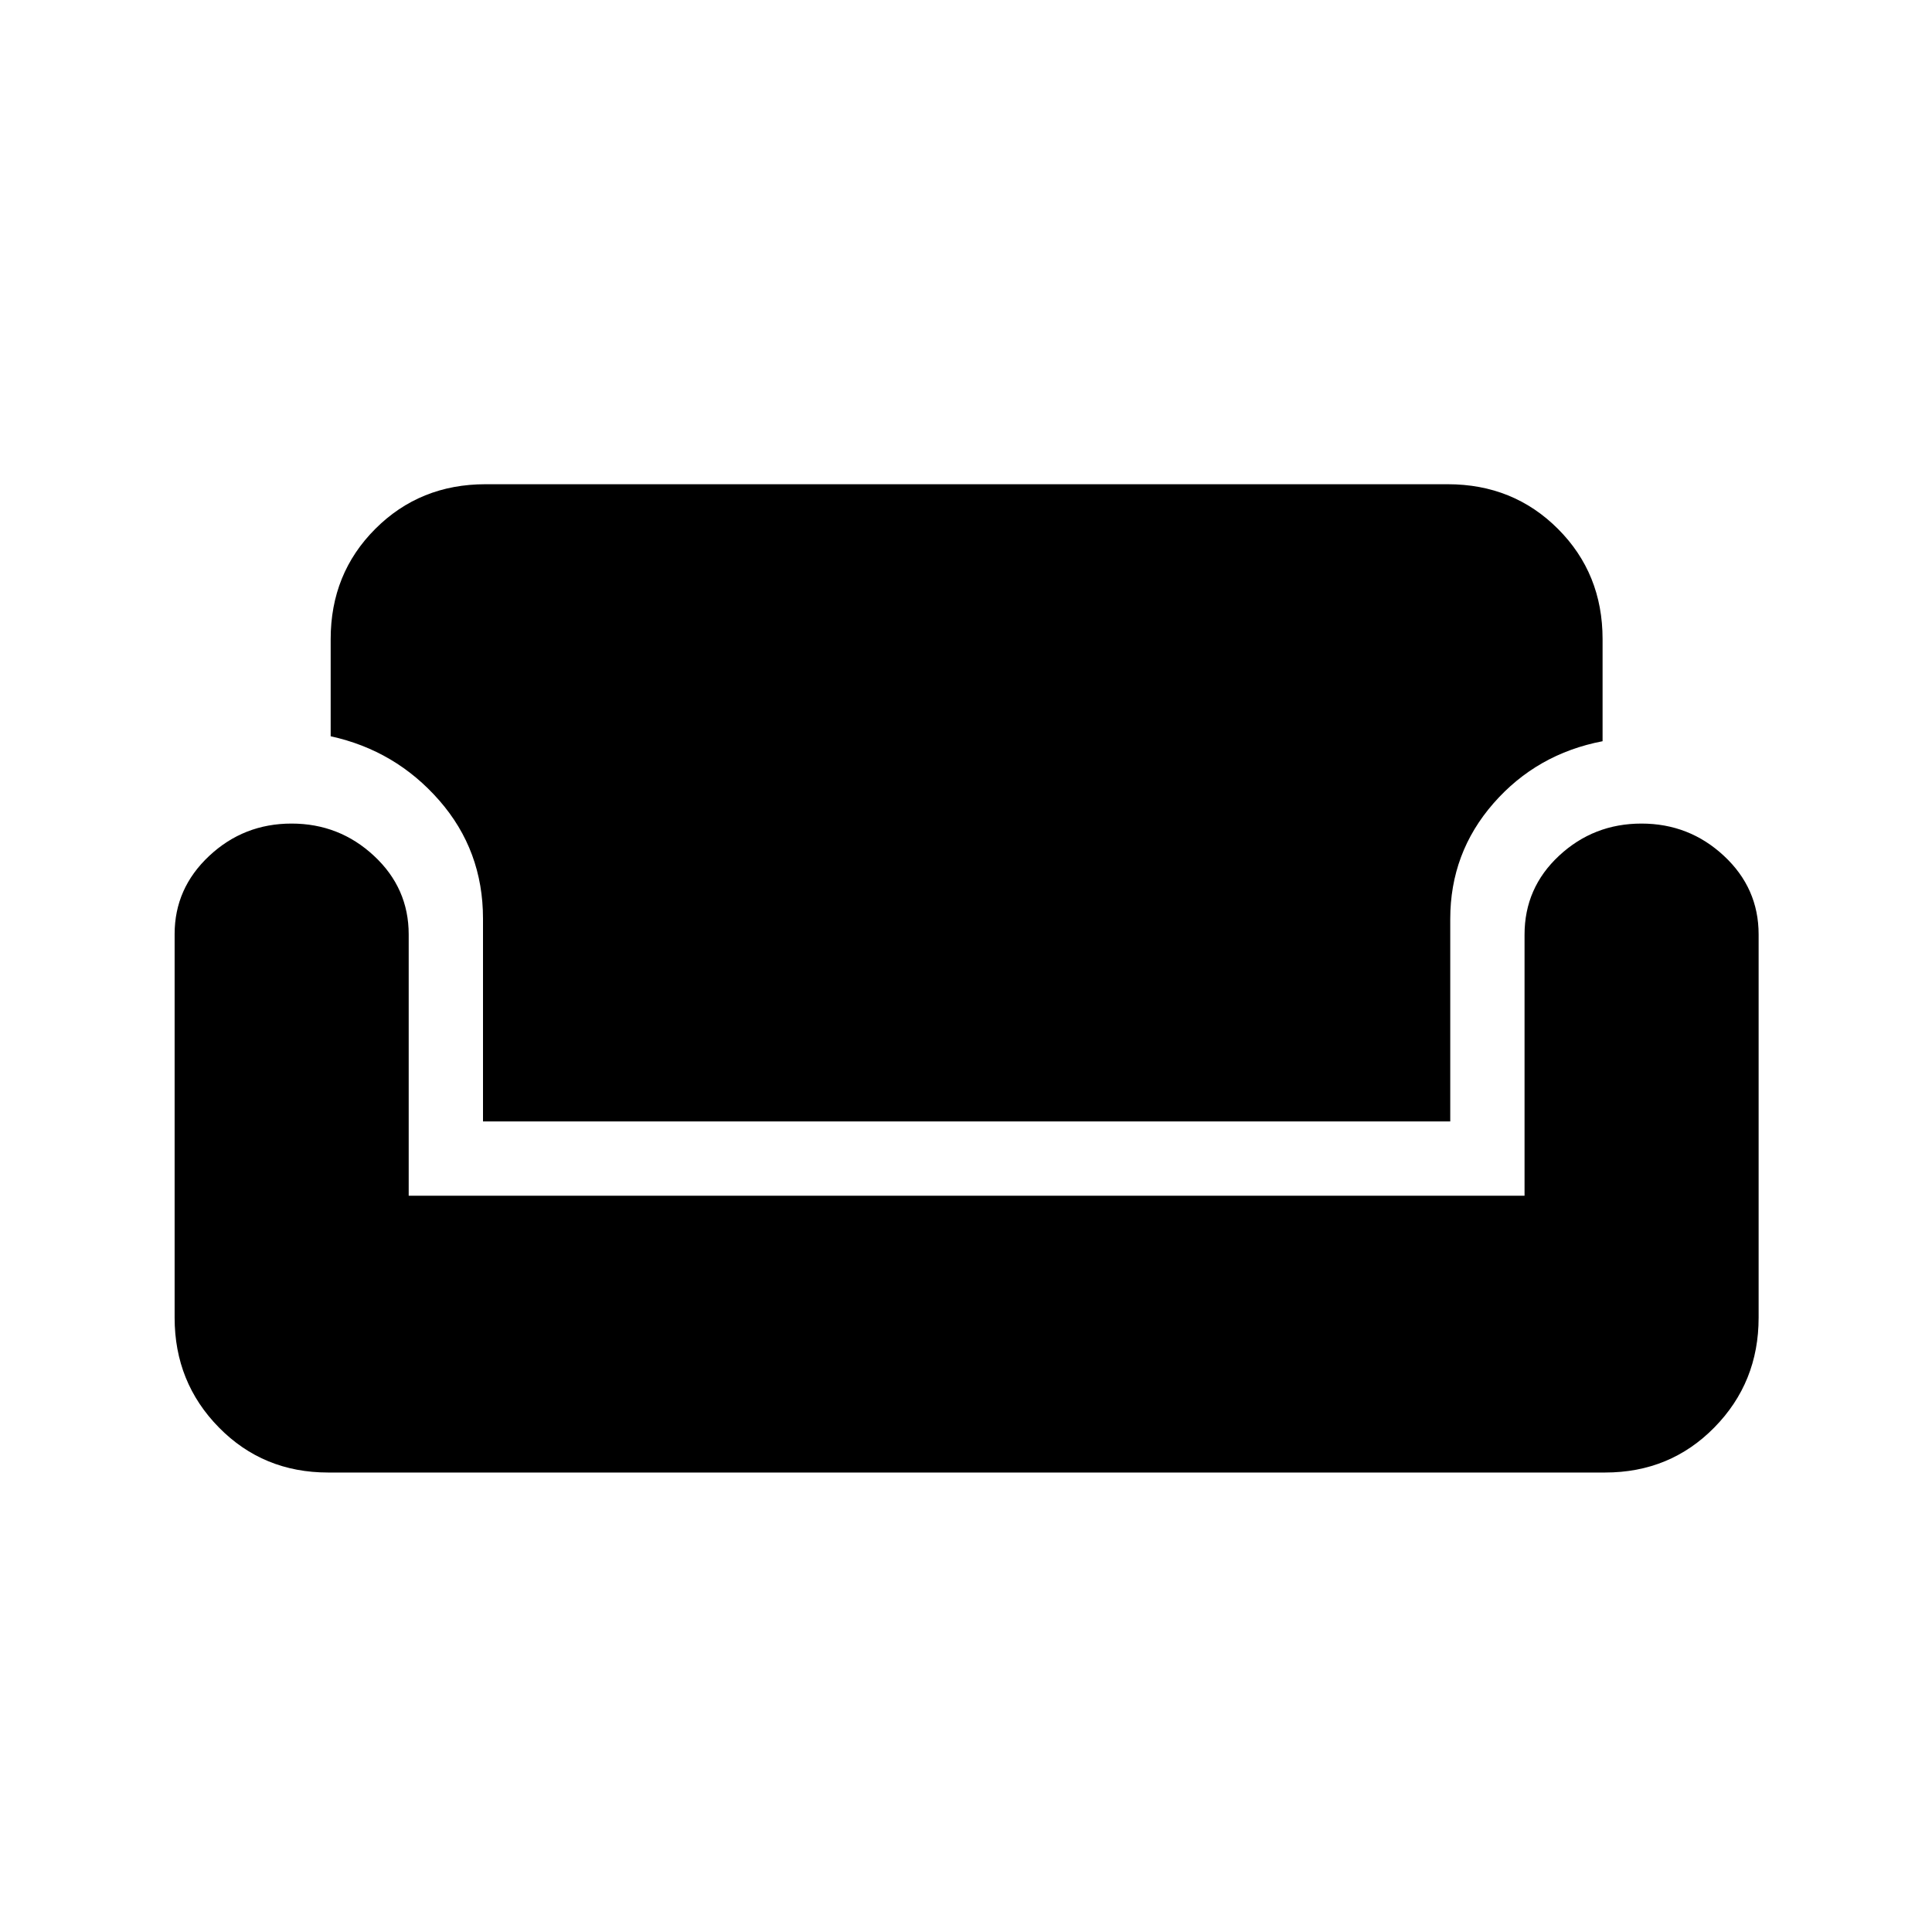<svg xmlns="http://www.w3.org/2000/svg" height="24" viewBox="0 -960 960 960" width="24"><path d="M163.08-228.31q-32.31 0-54.31-22.39-22-22.38-22-54.53v-190.63q0-22.75 17.17-38.83t40.92-16.08q23.75 0 40.98 16.04 17.24 16.03 17.24 39.04v129.84h554.46V-495.6q0-23.25 17.17-39.21t40.92-15.96q23.75 0 40.98 16.04 17.24 16.03 17.24 39.04v190.46q0 32.15-22 54.53-22 22.39-54.31 22.39H163.08ZM240-402.77v-100.77q0-33.88-21.73-58.73-21.73-24.85-53.96-31.88v-48.31q0-32.57 22.18-54.75t54.74-22.18h478.15q32.57 0 54.75 22.18t22.18 54.75v50.77q-32.69 6.27-54.19 30.84-21.5 24.58-21.5 57.47v100.61H240Z"/></svg>